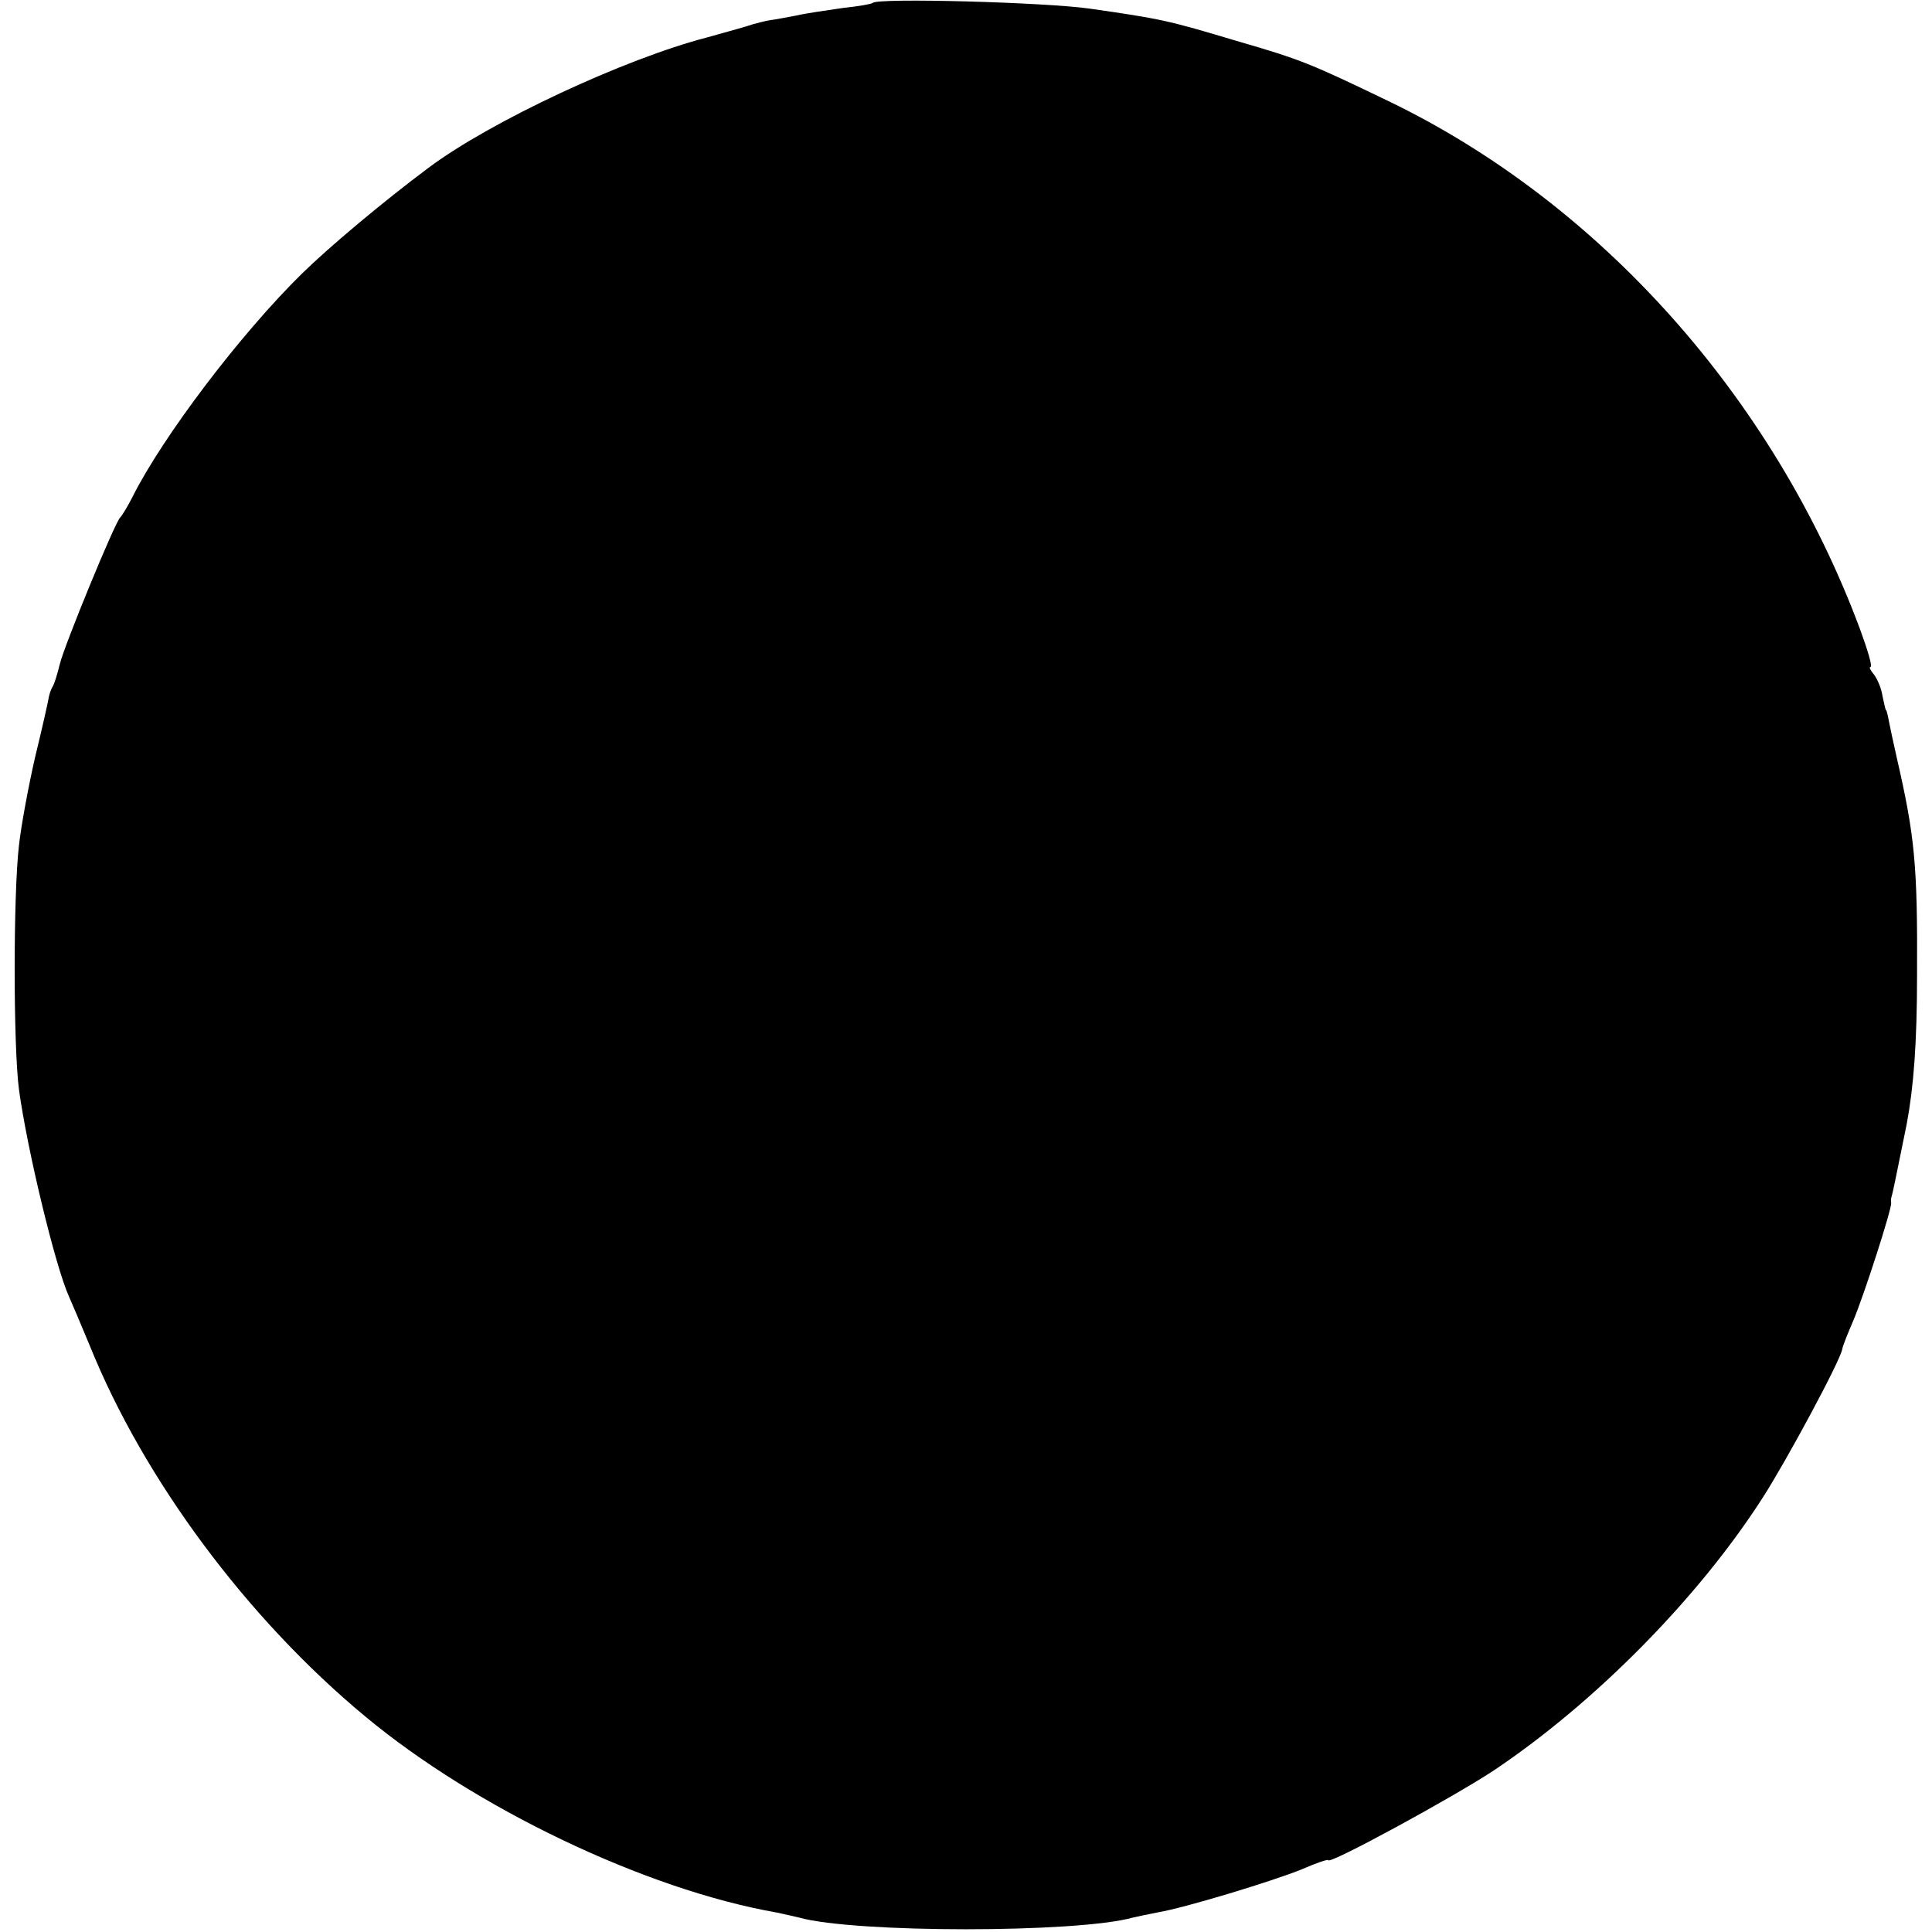 <?xml version="1.0" standalone="no"?>
<!DOCTYPE svg PUBLIC "-//W3C//DTD SVG 20010904//EN"
 "http://www.w3.org/TR/2001/REC-SVG-20010904/DTD/svg10.dtd">
<svg version="1.0" xmlns="http://www.w3.org/2000/svg"
 width="336pt" height="336pt" viewBox="0 0 336 336"
 preserveAspectRatio="xMidYMid meet">
<g transform="translate(0,336) scale(0.1,-0.1)"
fill="#000000" stroke="none">
<path d="M1518 3355 c-2 -2 -25 -6 -53 -9 -27 -4 -63 -9 -80 -13 -16 -3 -37
-7 -45 -8 -8 -1 -22 -5 -30 -7 -8 -3 -44 -13 -80 -23 -143 -37 -377 -146 -485
-227 -79 -59 -172 -137 -220 -184 -106 -104 -242 -283 -295 -389 -8 -16 -18
-32 -21 -35 -9 -8 -97 -222 -105 -255 -4 -16 -9 -34 -13 -40 -3 -5 -6 -15 -7
-22 -1 -6 -11 -51 -23 -100 -11 -48 -24 -117 -28 -153 -10 -85 -10 -349 0
-425 14 -103 63 -307 87 -360 5 -11 21 -49 36 -85 94 -233 274 -475 479 -645
191 -159 487 -301 715 -341 14 -3 32 -7 40 -9 97 -27 483 -27 580 0 8 2 28 6
43 9 48 8 202 55 251 75 25 11 46 18 46 16 0 -9 215 108 288 156 176 118 356
300 468 475 40 62 135 238 138 258 1 6 10 28 19 49 19 45 67 194 66 205 -1 4
0 9 1 12 2 7 5 21 26 125 12 64 18 140 18 260 1 191 -4 241 -35 376 -6 26 -12
55 -14 65 -2 11 -4 19 -5 19 -1 0 -3 11 -6 24 -2 14 -9 30 -15 38 -6 7 -9 13
-6 13 4 0 -5 30 -19 68 -150 401 -452 739 -819 916 -135 65 -151 72 -265 105
-117 35 -129 38 -255 56 -77 11 -368 19 -377 10z"/>
</g>
</svg>
